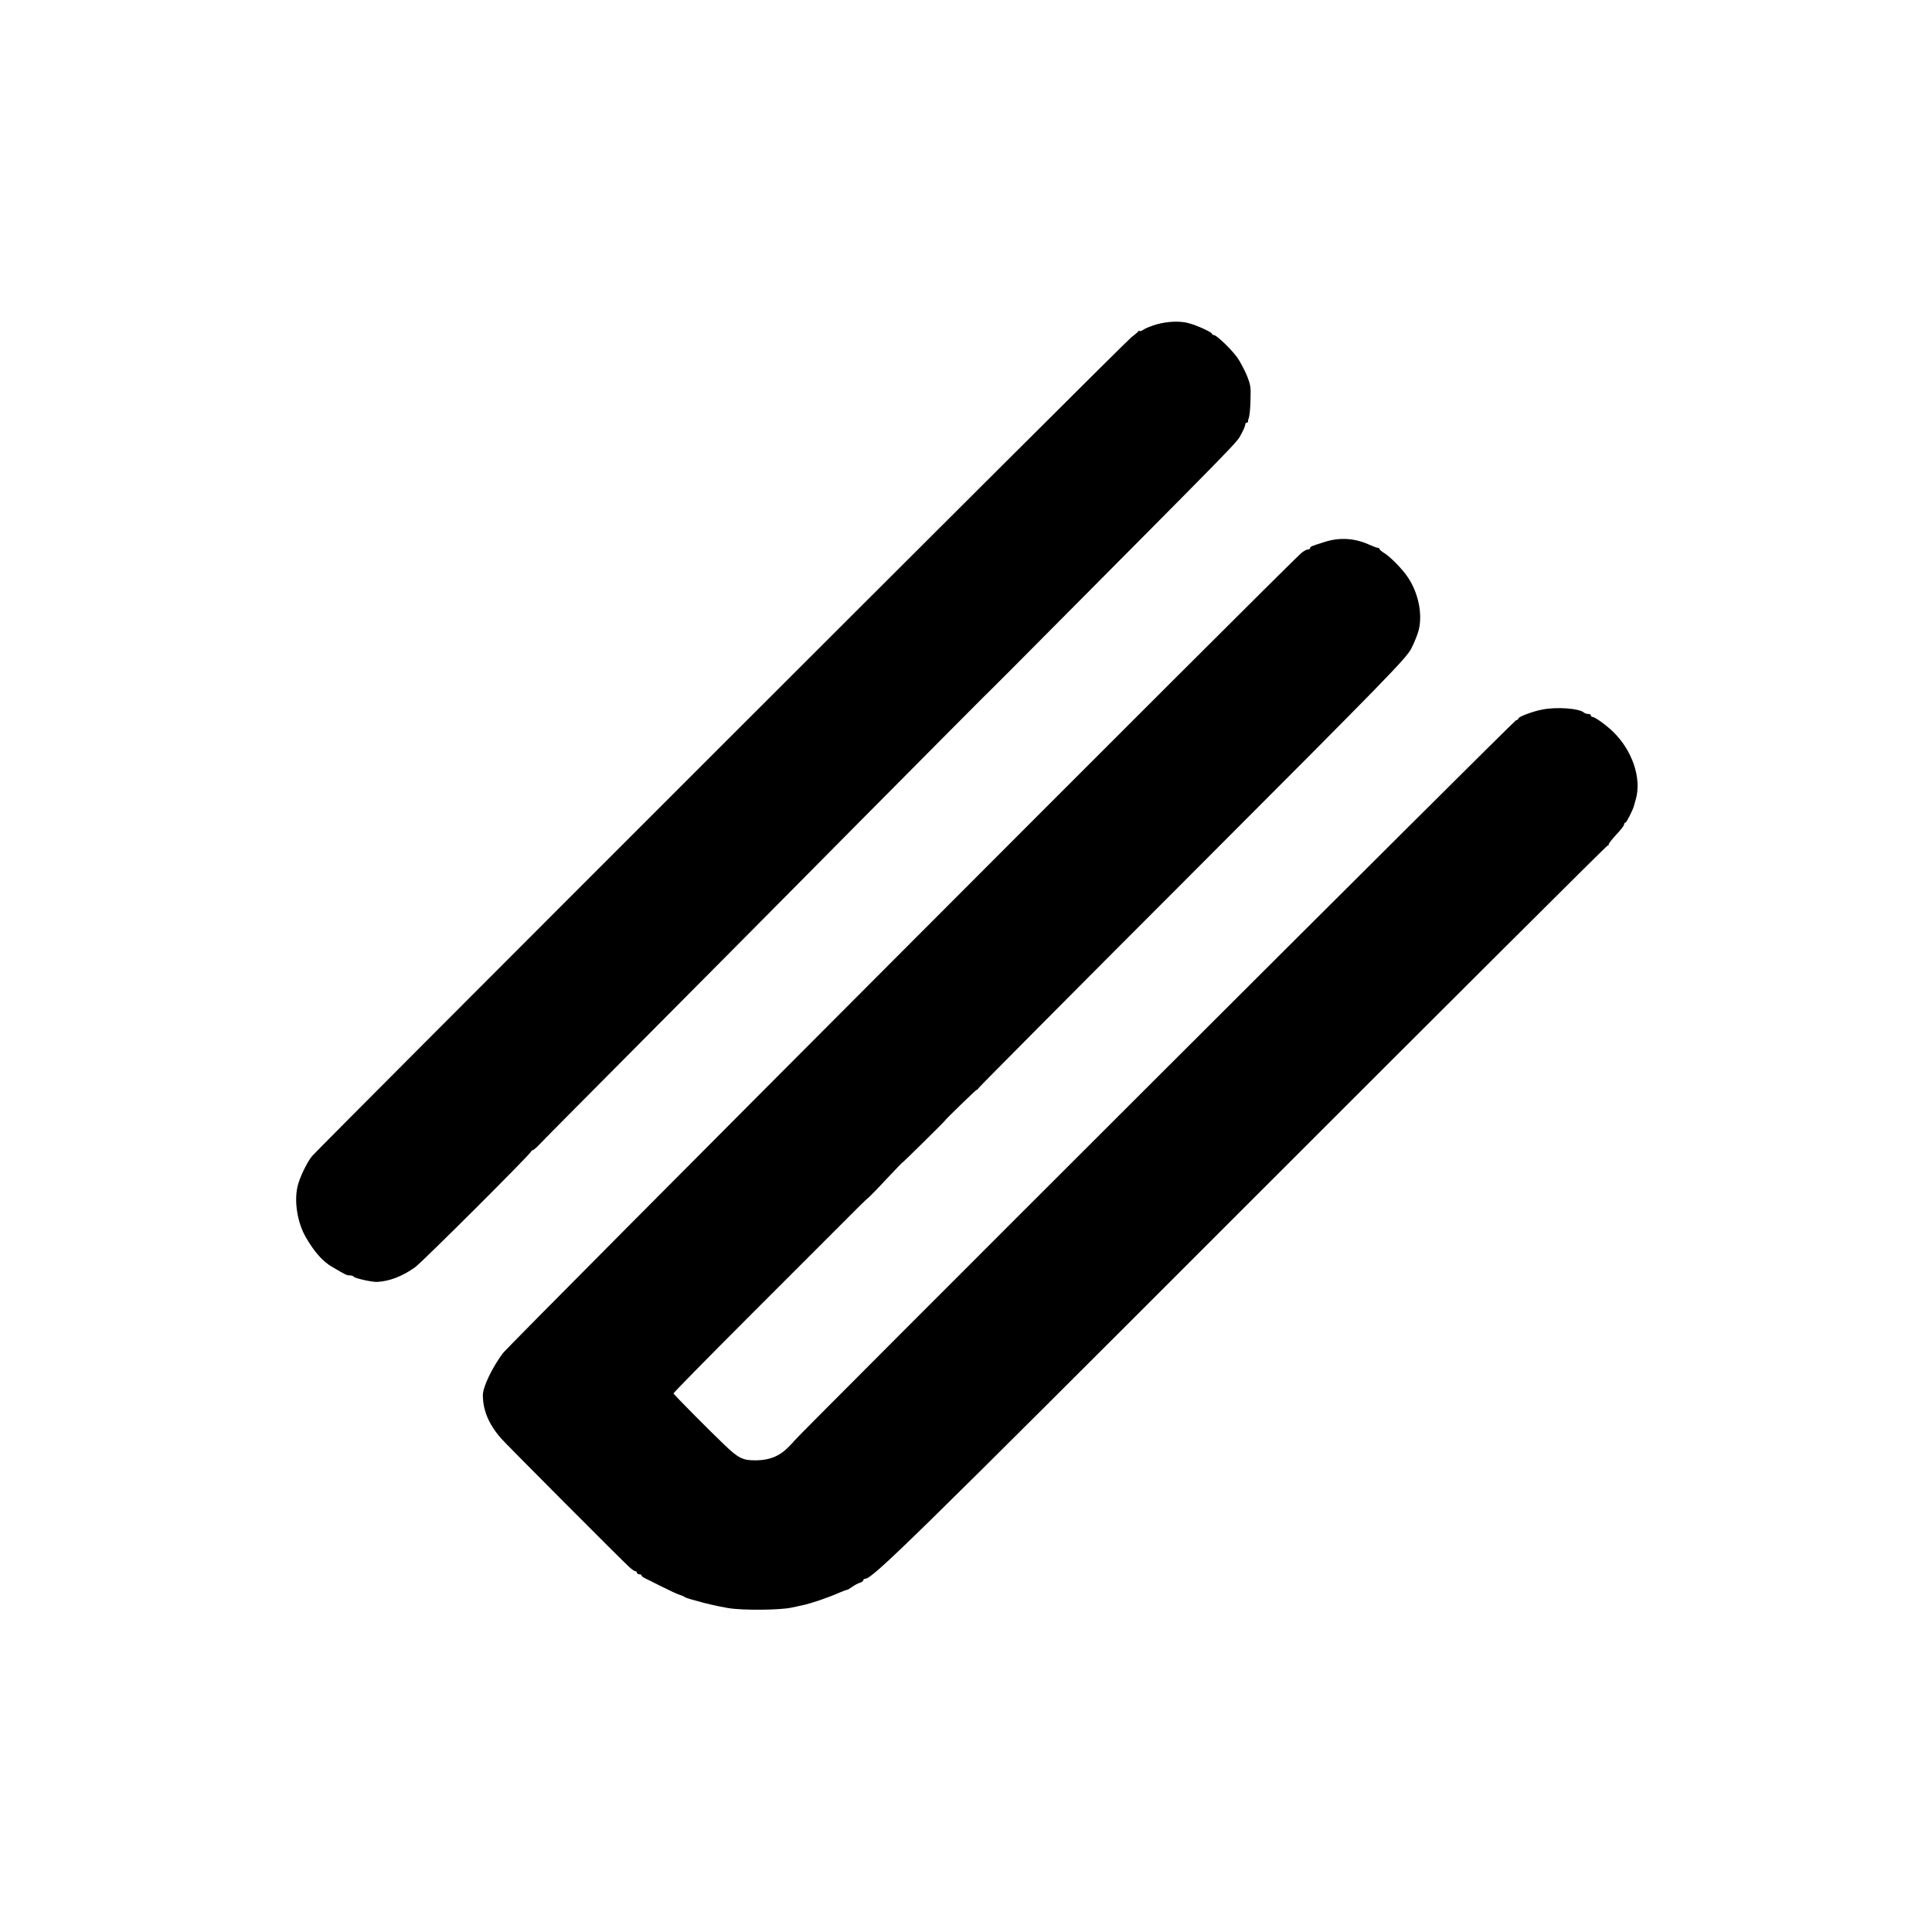 <?xml version="1.0" standalone="no"?>
<!DOCTYPE svg PUBLIC "-//W3C//DTD SVG 20010904//EN"
 "http://www.w3.org/TR/2001/REC-SVG-20010904/DTD/svg10.dtd">
<svg version="1.0" xmlns="http://www.w3.org/2000/svg"
 width="1280pt" height="1280pt" viewBox="0 0 1280 1280"
 preserveAspectRatio="xMidYMid meet">
<g transform="translate(0,1280) scale(0.1,-0.1)"
fill="#000000" stroke="none">
<path d="M7663 10651 c-34 -10 -73 -25 -87 -35 -14 -9 -26 -13 -26 -9 0 5 -4
3 -8 -2 -4 -6 -25 -23 -47 -40 -39 -28 -5372 -5359 -5427 -5424 -34 -40 -85
-147 -97 -203 -23 -102 0 -239 55 -335 57 -98 112 -161 177 -198 90 -53 95
-55 116 -55 11 0 22 -4 25 -9 7 -10 122 -36 156 -34 83 5 167 38 250 97 45 32
762 747 768 766 2 6 8 10 12 10 5 0 29 21 54 48 24 26 342 346 706 712 364
366 1009 1015 1433 1444 425 428 780 786 790 795 10 9 87 86 172 171 1606
1616 1501 1508 1540 1577 14 25 25 52 25 59 0 8 5 14 10 14 5 0 9 3 9 8 -1 4
0 9 1 12 9 23 13 58 15 135 3 80 0 97 -25 159 -16 38 -44 90 -61 115 -38 54
-139 151 -156 151 -7 0 -13 4 -13 8 0 11 -101 57 -155 71 -57 16 -141 12 -212
-8z"/>
<path d="M8775 9209 c-90 -28 -95 -31 -95 -40 0 -5 -6 -9 -14 -9 -8 0 -27 -10
-42 -22 -75 -60 -5246 -5242 -5292 -5303 -72 -96 -134 -226 -133 -280 1 -100
40 -193 121 -285 30 -35 811 -819 849 -852 17 -16 35 -28 41 -28 5 0 10 -4 10
-10 0 -5 7 -10 15 -10 8 0 15 -3 15 -7 0 -5 10 -13 23 -19 12 -6 63 -32 112
-56 50 -25 101 -49 115 -53 14 -4 30 -11 35 -15 6 -4 24 -11 40 -15 17 -5 35
-10 40 -11 44 -14 144 -37 210 -48 96 -16 346 -14 423 4 30 6 59 13 65 14 58
12 163 47 250 85 26 11 48 19 50 18 1 -1 16 8 32 19 17 12 40 25 53 28 12 4
22 12 22 17 0 5 5 9 11 9 49 0 277 223 2538 2485 1306 1306 2378 2375 2384
2375 6 0 8 2 5 5 -3 3 19 31 48 63 30 31 54 63 54 69 0 7 4 13 9 13 7 0 50 85
56 110 1 3 6 22 12 42 41 139 -21 326 -152 452 -46 44 -118 96 -134 96 -6 0
-11 5 -11 10 0 6 -8 10 -18 10 -10 0 -22 4 -28 9 -31 28 -181 39 -276 20 -64
-12 -158 -48 -158 -59 0 -5 -7 -10 -16 -12 -13 -2 -4784 -4766 -4784 -4776 0
-2 -18 -21 -40 -43 -56 -56 -120 -82 -205 -84 -92 -2 -122 12 -218 105 -108
103 -331 329 -335 338 -1 4 225 234 503 512 278 278 567 567 642 642 75 76
139 139 142 139 3 1 56 54 116 119 61 65 112 118 115 119 5 1 280 273 280 276
0 5 206 205 211 205 4 0 9 4 11 10 2 5 640 648 1419 1427 1320 1322 1417 1423
1450 1488 20 39 42 94 49 123 25 106 -3 242 -71 345 -36 55 -119 140 -160 164
-16 10 -29 21 -29 25 0 4 -5 8 -10 8 -6 0 -29 9 -53 19 -99 46 -201 53 -302
20z"/>
</g>
</svg>
